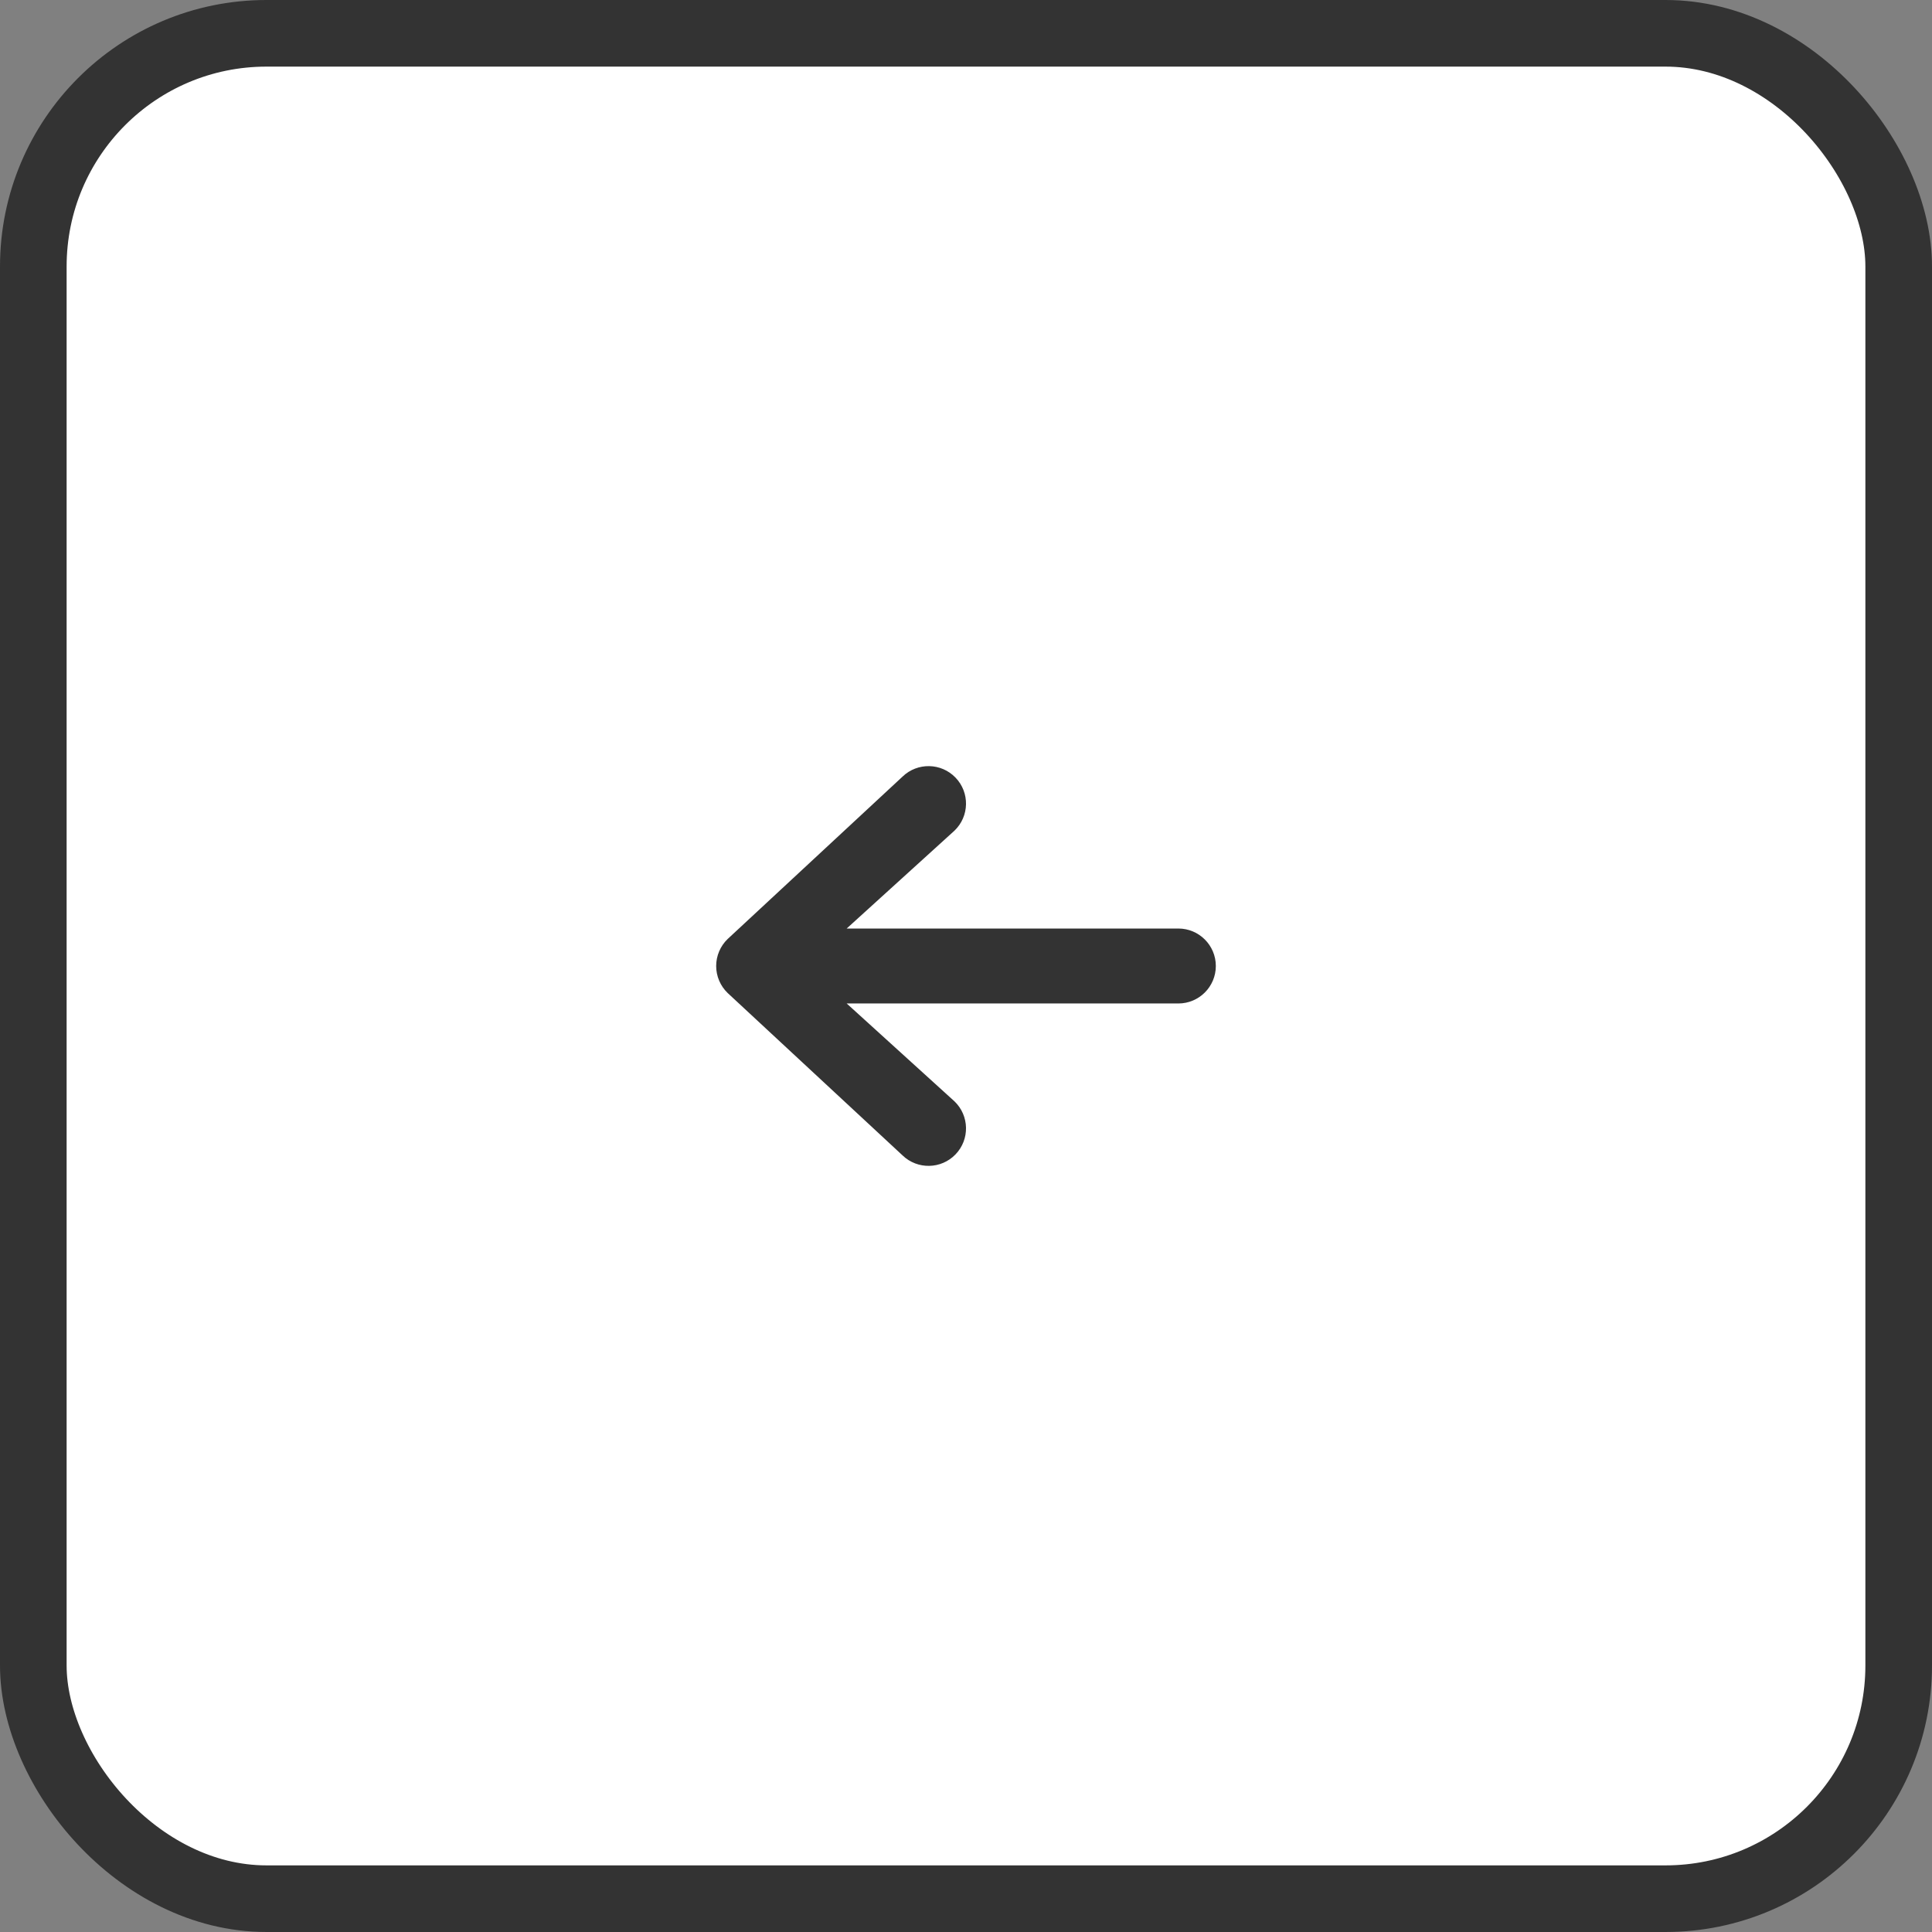 <svg width="58" height="58" viewBox="0 0 58 58" fill="none" xmlns="http://www.w3.org/2000/svg">
<rect x="0" y="0" width="58" height="58" fill="#808080" stroke="none"/>
<rect x="1" y="1" width="56" height="56" rx="7" fill="white"/>
<rect x="1" y="1" width="56" height="56" rx="7" stroke="#333333" stroke-width="2"/>
<path fill-rule="evenodd" clip-rule="evenodd" d="M36.5 29C36.5 29.621 35.996 30.125 35.375 30.125H25.418L28.655 33.064C29.103 33.495 29.117 34.207 28.686 34.655C28.255 35.103 27.543 35.117 27.095 34.686L21.845 29.811C21.625 29.599 21.5 29.306 21.5 29C21.5 28.694 21.625 28.401 21.845 28.189L27.095 23.314C27.543 22.883 28.255 22.897 28.686 23.345C29.117 23.793 29.103 24.505 28.655 24.936L25.418 27.875L35.375 27.875C35.996 27.875 36.5 28.379 36.5 29Z" fill="#333333"/>
</svg>
